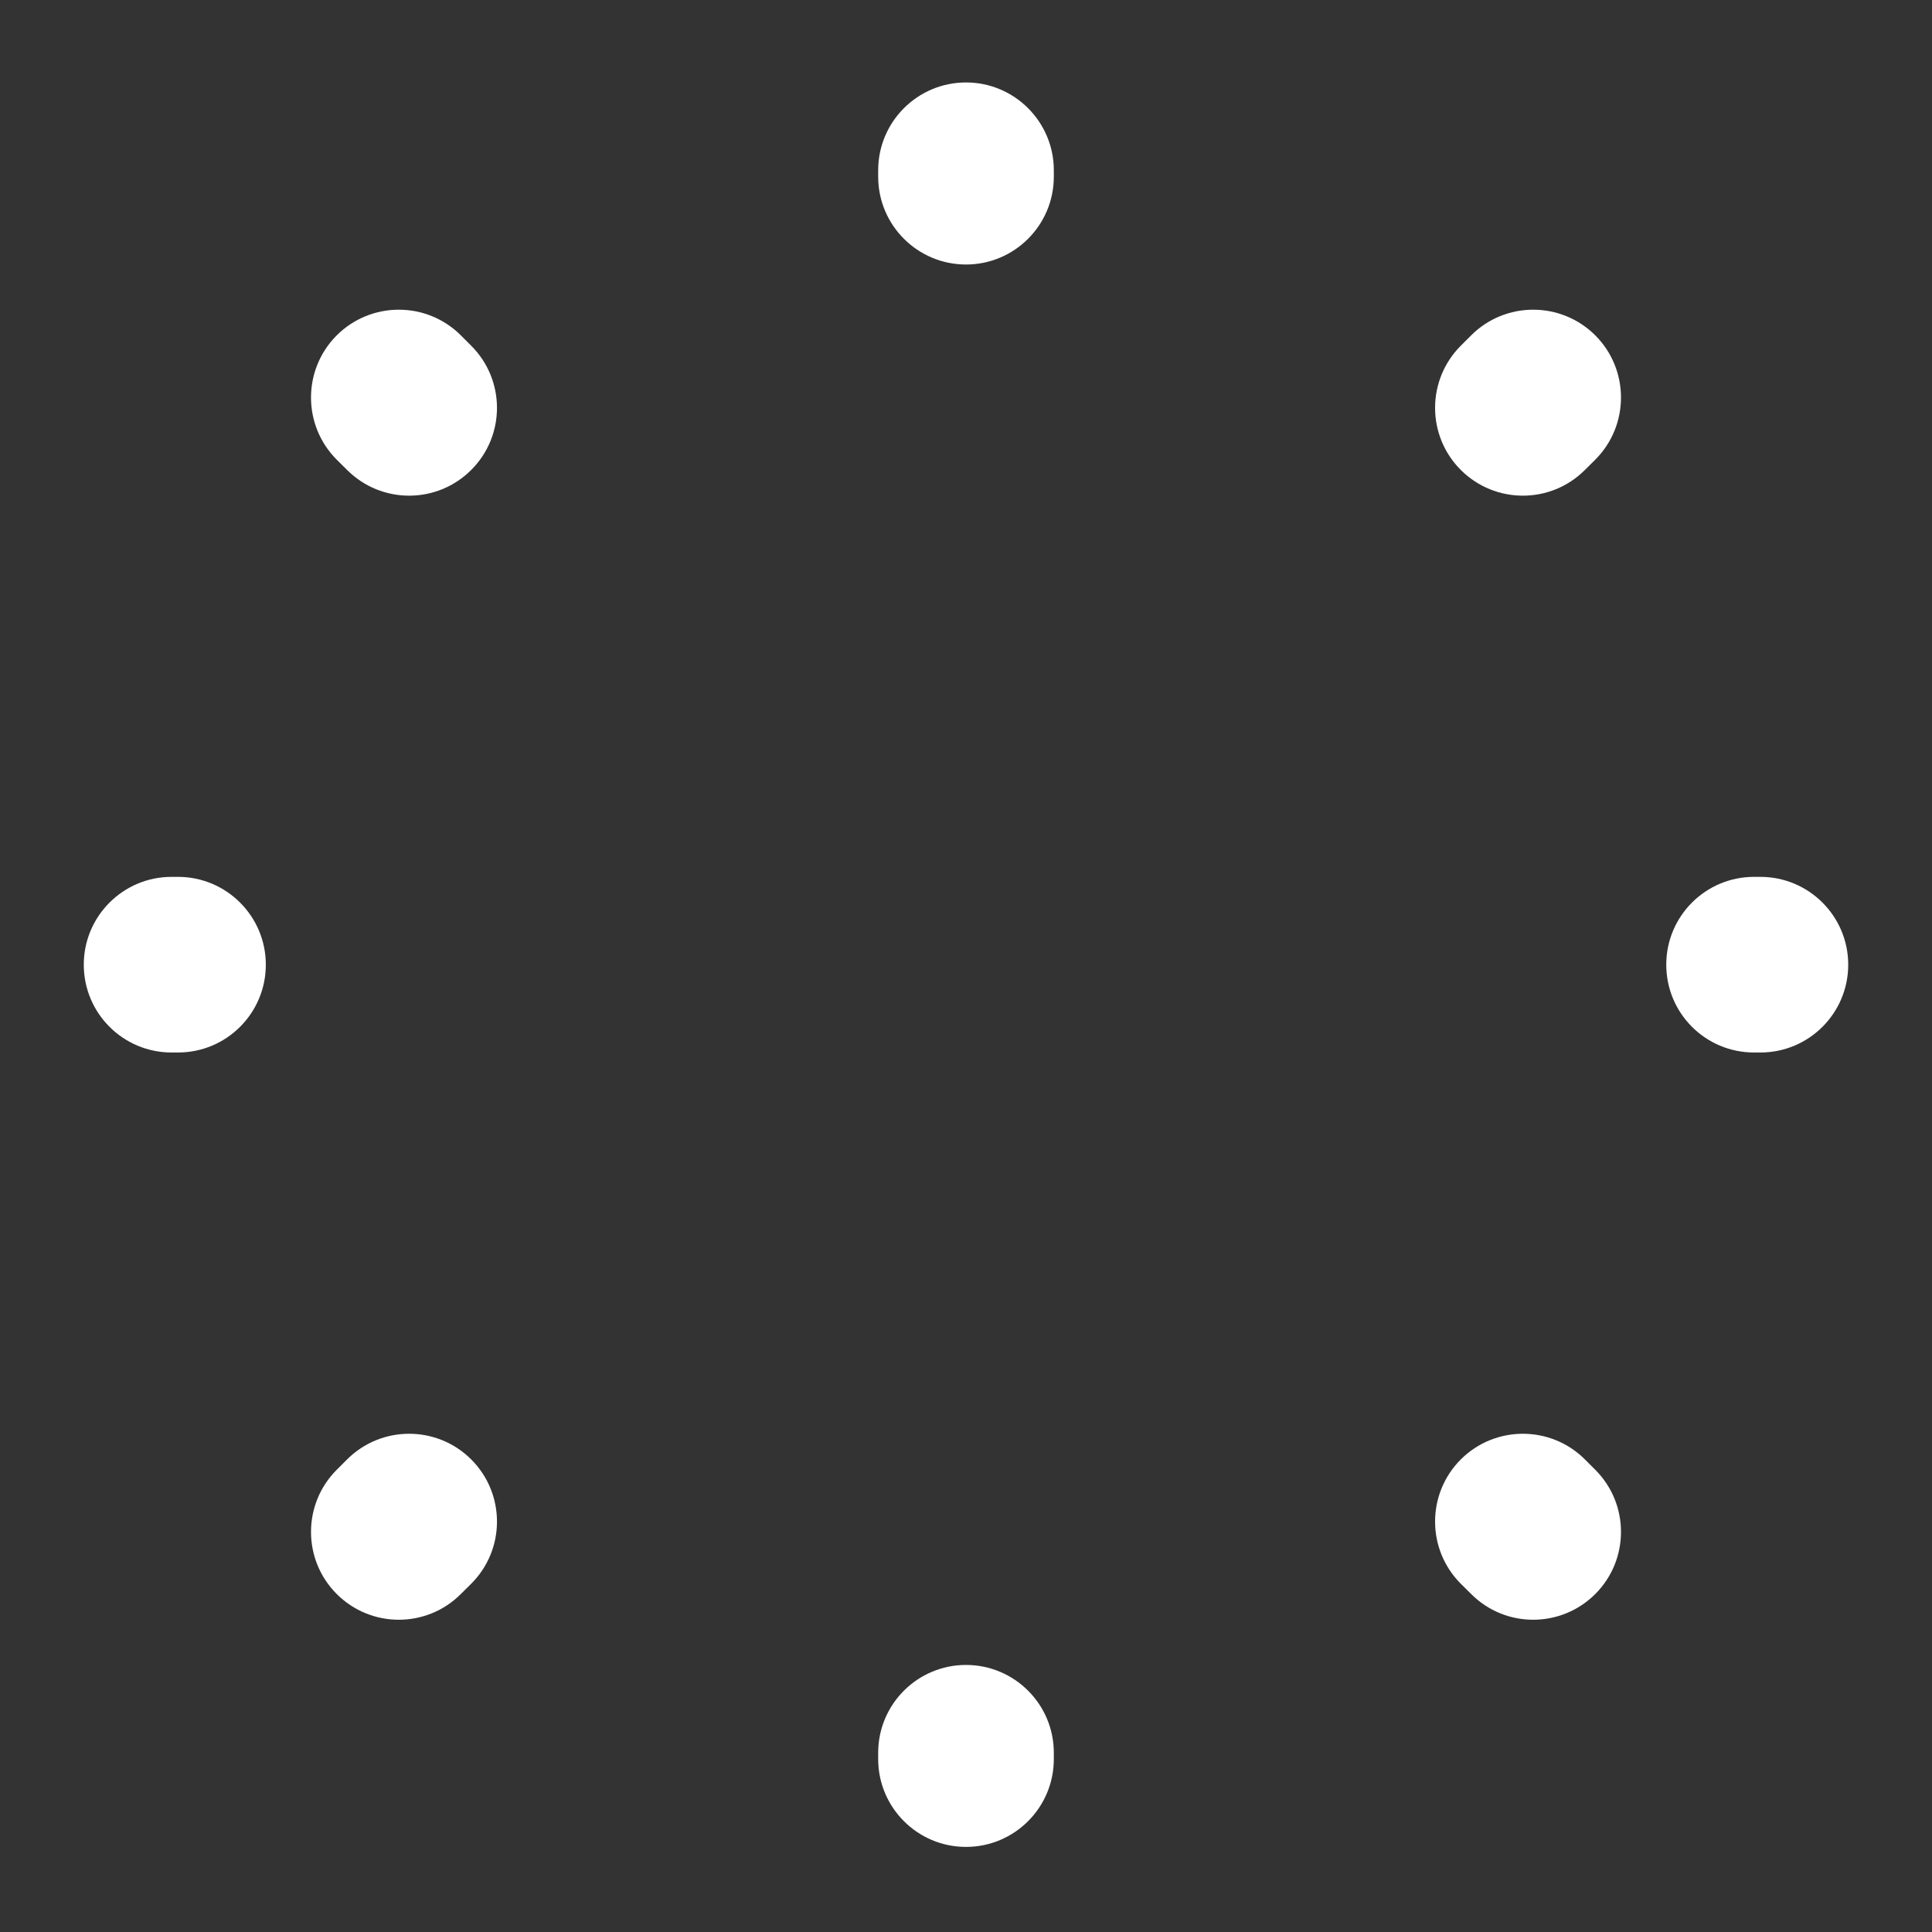 <svg width="22" height="22" viewBox="0 0 22 22" fill="none" xmlns="http://www.w3.org/2000/svg">
<rect x="0" y="0" width="22" height="22" fill="#333333" stroke="none"/>
<path fill-rule="evenodd" clip-rule="evenodd" d="M11 0.939C11.552 0.939 12 1.387 12 1.939V2.012C12 2.564 11.552 3.012 11 3.012C10.448 3.012 10 2.564 10 2.012V1.939C10 1.387 10.448 0.939 11 0.939ZM3.834 3.819C4.225 3.429 4.858 3.429 5.248 3.819L5.366 3.937C5.757 4.328 5.757 4.961 5.366 5.351C4.976 5.742 4.342 5.742 3.952 5.351L3.834 5.234C3.444 4.843 3.444 4.21 3.834 3.819ZM18.166 3.819C18.556 4.21 18.556 4.843 18.166 5.234L18.048 5.351C17.658 5.742 17.025 5.742 16.634 5.351C16.244 4.961 16.244 4.328 16.634 3.937L16.752 3.819C17.142 3.429 17.775 3.429 18.166 3.819ZM0.954 10.985C0.954 10.433 1.402 9.985 1.954 9.985H2.027C2.579 9.985 3.027 10.433 3.027 10.985C3.027 11.538 2.579 11.985 2.027 11.985H1.954C1.402 11.985 0.954 11.538 0.954 10.985ZM18.974 10.985C18.974 10.433 19.421 9.985 19.974 9.985H20.046C20.598 9.985 21.046 10.433 21.046 10.985C21.046 11.538 20.598 11.985 20.046 11.985H19.974C19.421 11.985 18.974 11.538 18.974 10.985ZM5.366 16.619C5.757 17.01 5.757 17.643 5.366 18.034L5.248 18.151C4.858 18.542 4.225 18.542 3.834 18.151C3.444 17.761 3.444 17.127 3.834 16.737L3.952 16.619C4.342 16.229 4.976 16.229 5.366 16.619ZM16.634 16.619C17.025 16.229 17.658 16.229 18.048 16.619L18.166 16.737C18.556 17.127 18.556 17.761 18.166 18.151C17.775 18.542 17.142 18.542 16.752 18.151L16.634 18.034C16.244 17.643 16.244 17.01 16.634 16.619ZM11 18.959C11.552 18.959 12 19.407 12 19.959V20.031C12 20.583 11.552 21.031 11 21.031C10.448 21.031 10 20.583 10 20.031V19.959C10 19.407 10.448 18.959 11 18.959Z" fill="white"/>
</svg>
